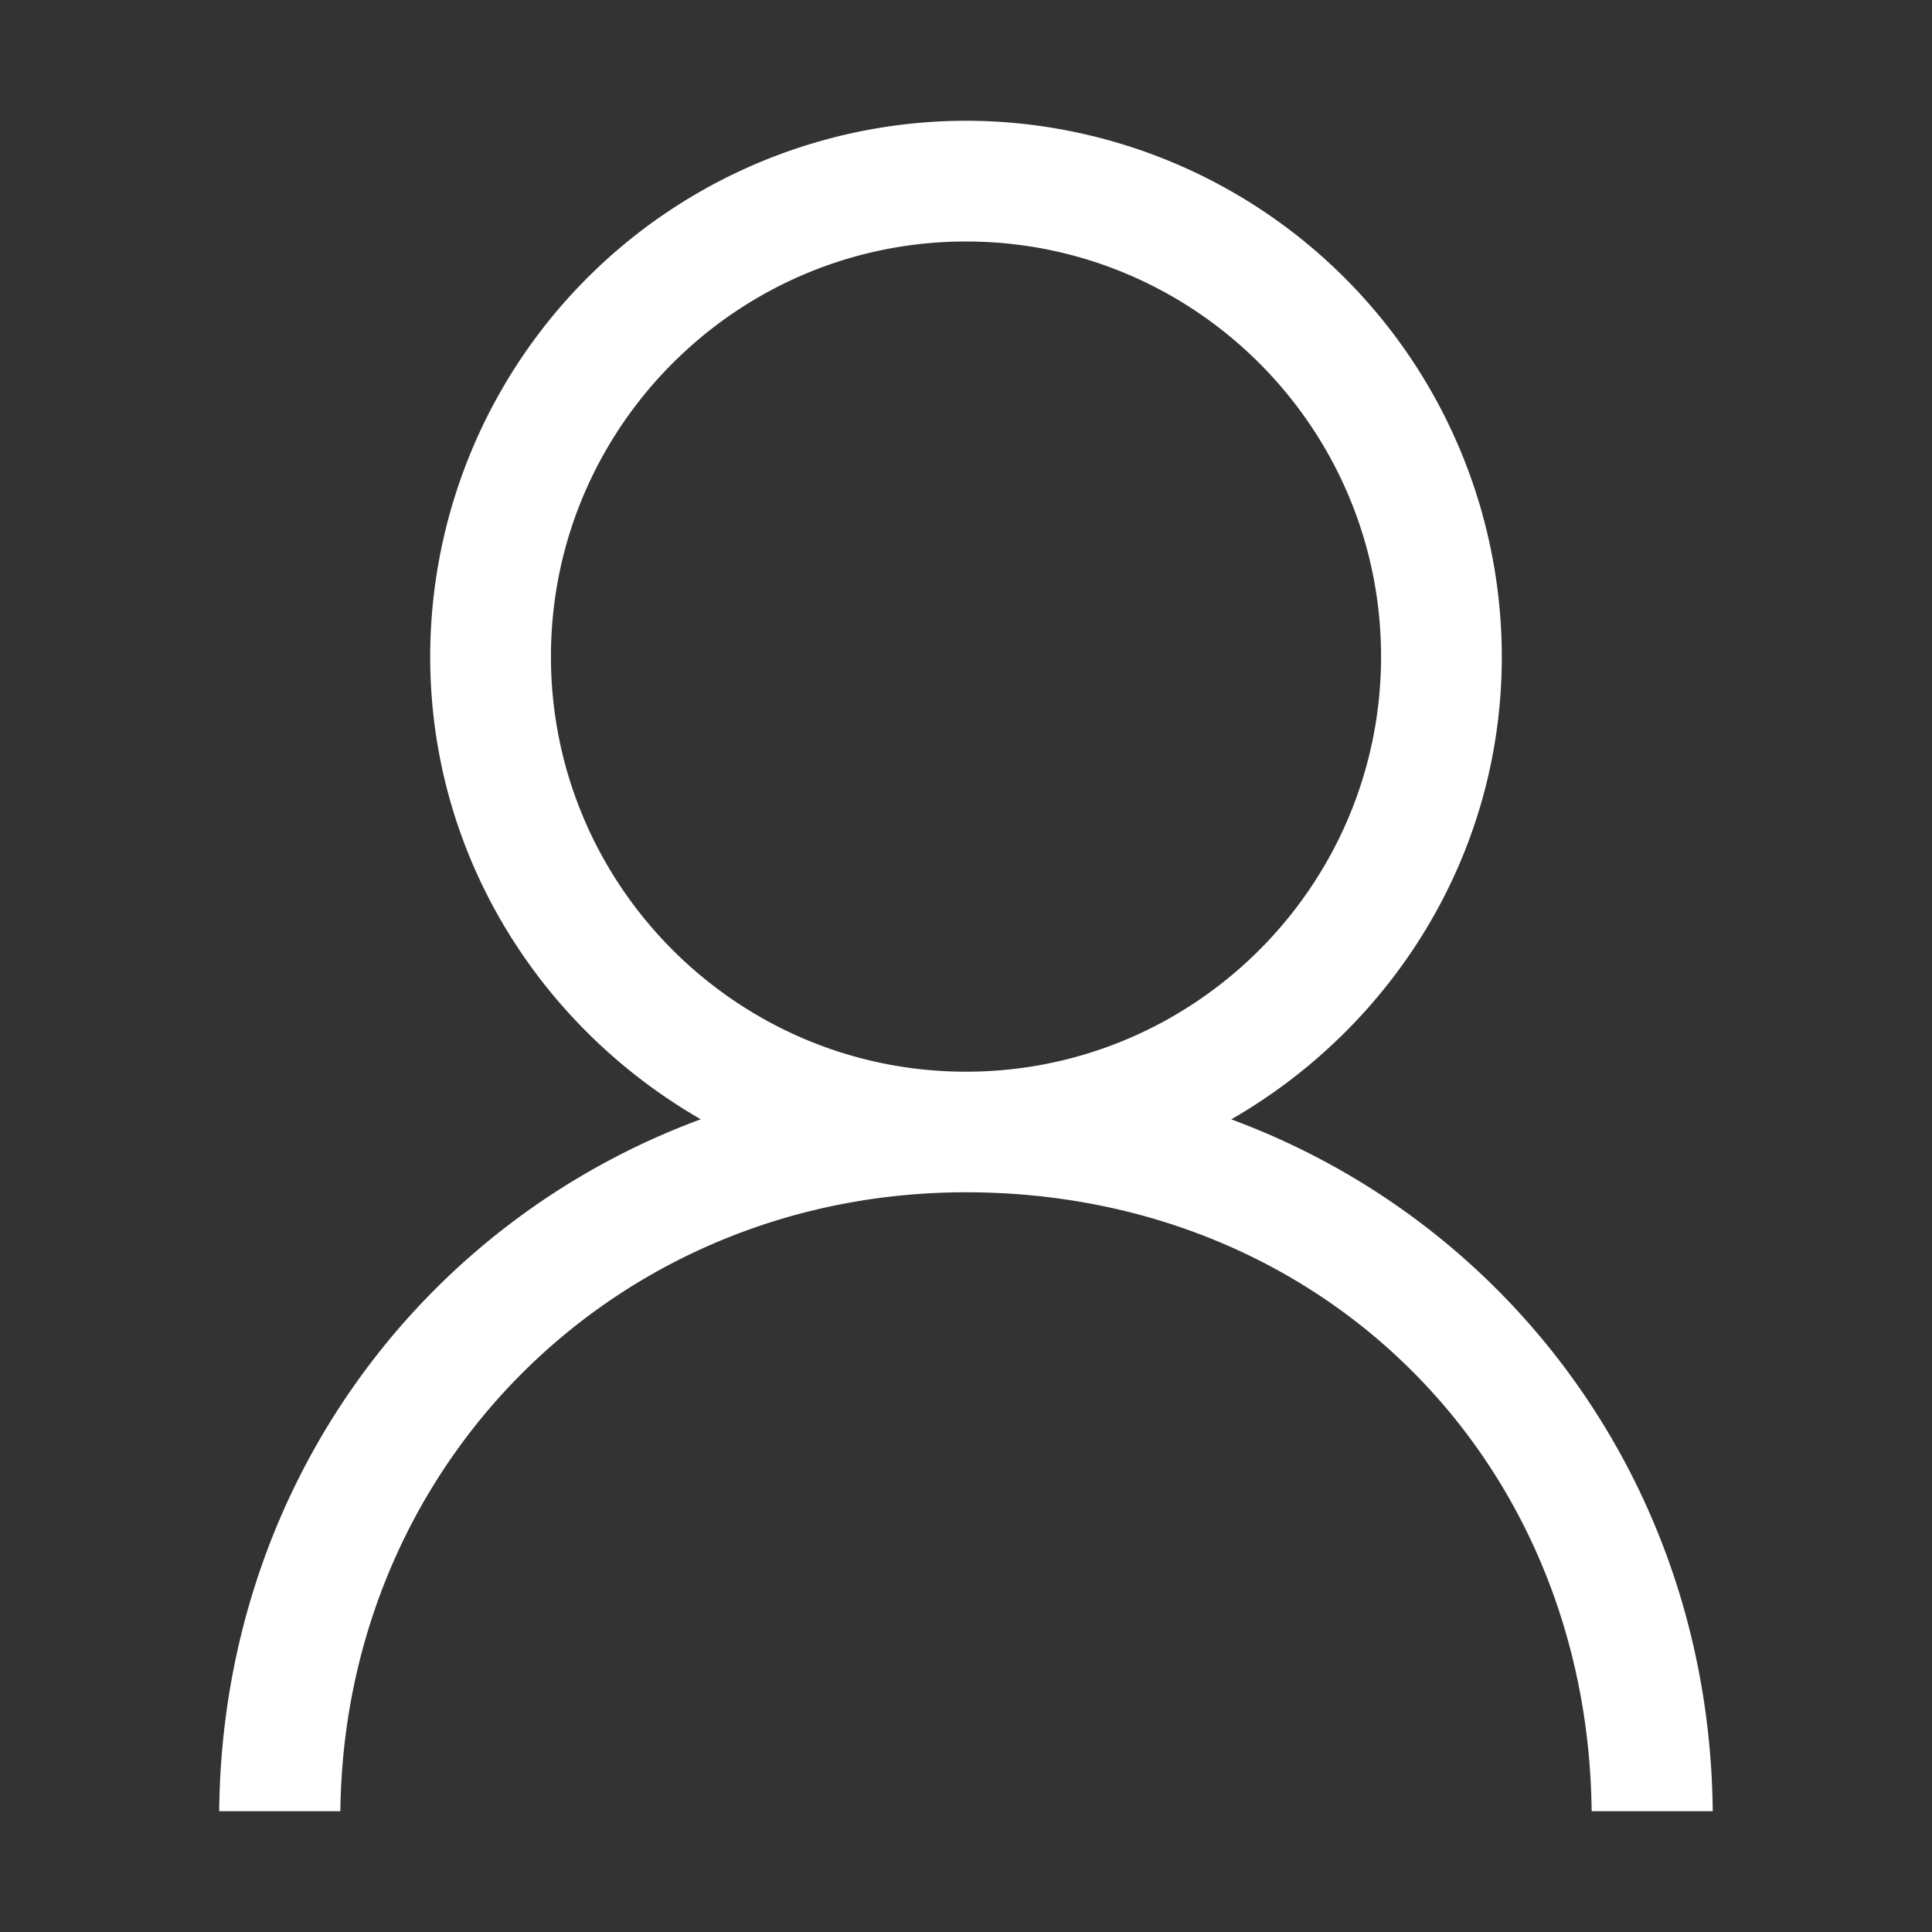 <svg xmlns="http://www.w3.org/2000/svg" viewBox="0 0 24 24"><rect x="0" y="0" width="24" height="24" fill="#333333" stroke="none"/><style>.icon-canvas-transparent{opacity:0;fill:#f6f6f6}.icon-white{fill:#fff}</style><path class="icon-canvas-transparent" d="M24 0v24H0V0h24z" id="canvas"/><g id="iconBg"><path class="icon-white" d="M15.295 13.905c1.998-1.15 3.361-3.282 3.361-5.748A6.664 6.664 0 0 0 12 1.5a6.664 6.664 0 0 0-6.656 6.656c0 2.466 1.364 4.598 3.361 5.748-3.5 1.294-5.944 4.601-5.982 8.595h1.505c.05-4.318 3.441-7.688 7.772-7.688 4.404 0 7.724 3.3 7.772 7.688h1.504c-.037-3.993-2.481-7.3-5.981-8.594zM6.844 8.156C6.844 5.313 9.157 3 12 3s5.156 2.313 5.156 5.156-2.313 5.157-5.156 5.157S6.844 11 6.844 8.156z"/></g></svg>